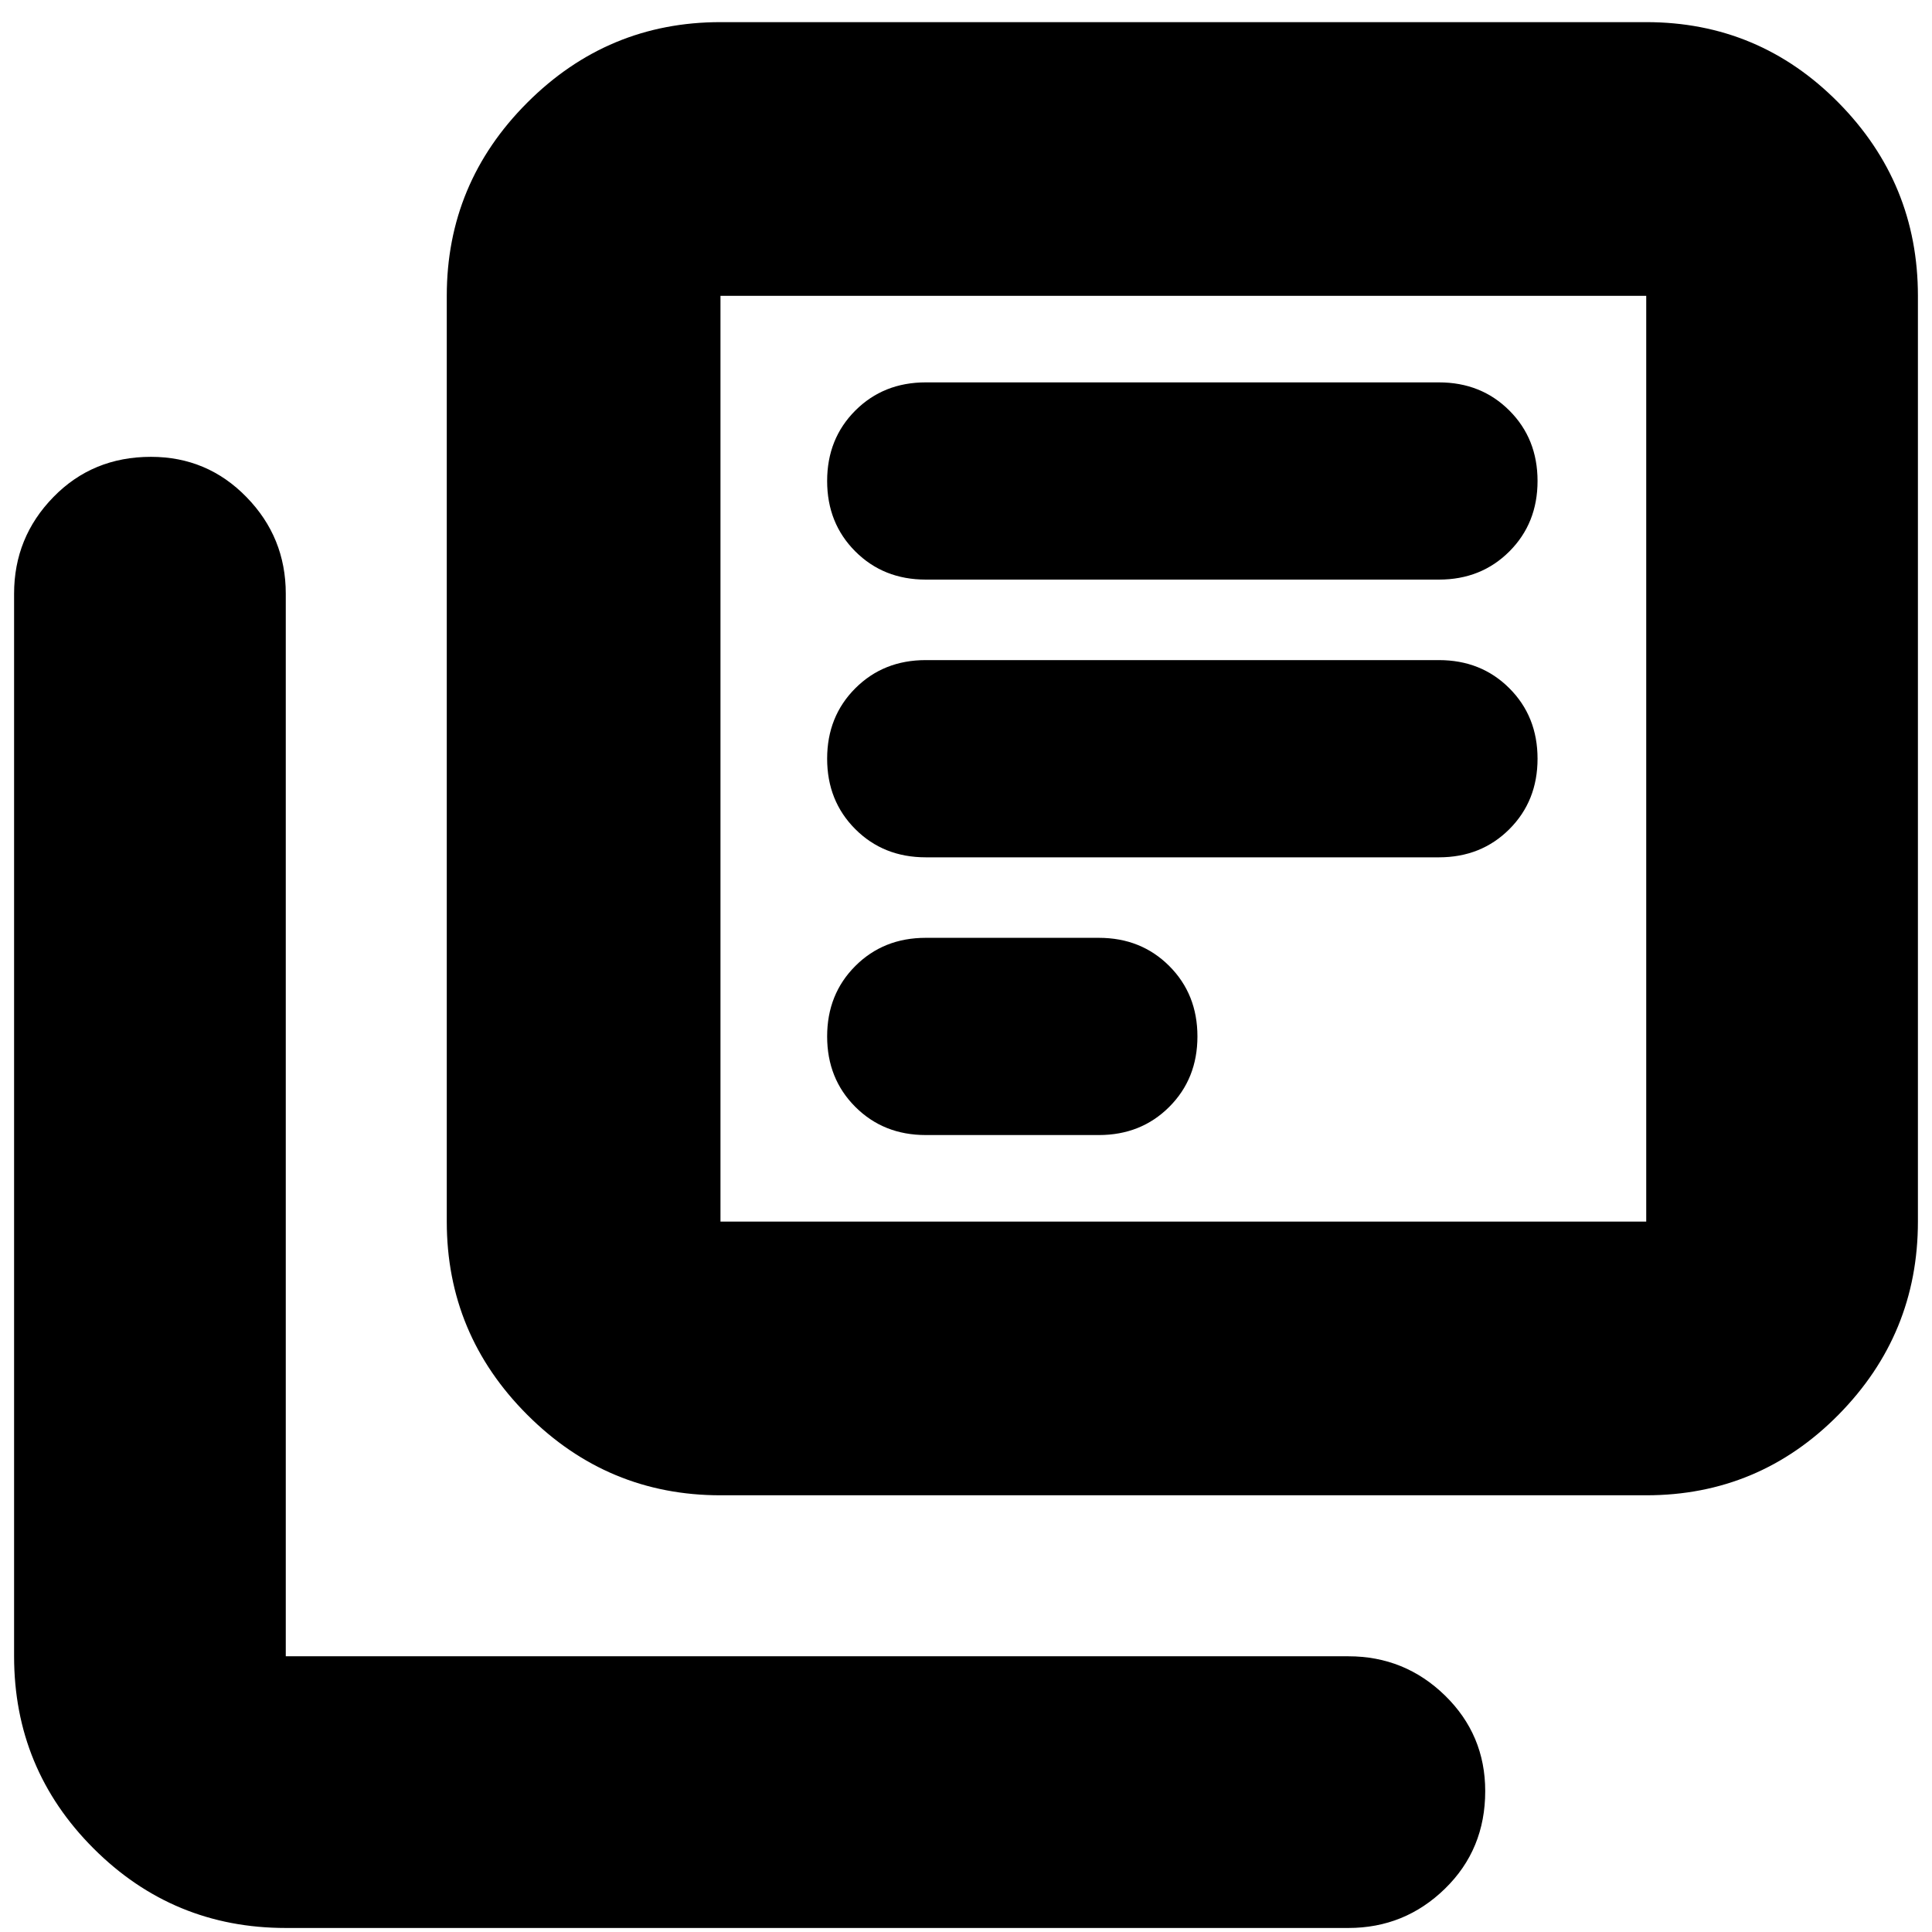 <svg xmlns="http://www.w3.org/2000/svg" height="24" width="24"><path d="M11.5 10.65h6.375q.525 0 .875-.35t.35-.875q0-.525-.35-.875t-.875-.35H11.5q-.525 0-.875.35t-.35.875q0 .525.35.875t.875.35Zm0 3.45h2.15q.525 0 .875-.35t.35-.875q0-.525-.35-.875t-.875-.35H11.5q-.525 0-.875.35t-.35.875q0 .525.35.875t.875.35Zm0-6.9h6.375q.525 0 .875-.35t.35-.875q0-.525-.35-.875t-.875-.35H11.5q-.525 0-.875.35t-.35.875q0 .525.35.875t.875.35ZM8.95 18.575q-1.4 0-2.4-1t-1-2.4v-11.5q0-1.4 1-2.4t2.4-1h11.5q1.4 0 2.388 1 .987 1 .987 2.4v11.5q0 1.4-.987 2.4-.988 1-2.388 1Zm0-3.4h11.5v-11.5H8.95v11.5Zm-5.4 8.775q-1.4 0-2.388-.988-.987-.987-.987-2.387v-13.2q0-.7.488-1.2.487-.5 1.212-.5.7 0 1.187.5.488.5.488 1.2v13.2h13.2q.7 0 1.2.487.5.488.5 1.188 0 .725-.5 1.212-.5.488-1.2.488Zm5.4-20.275v11.5-11.5Z"/></svg>